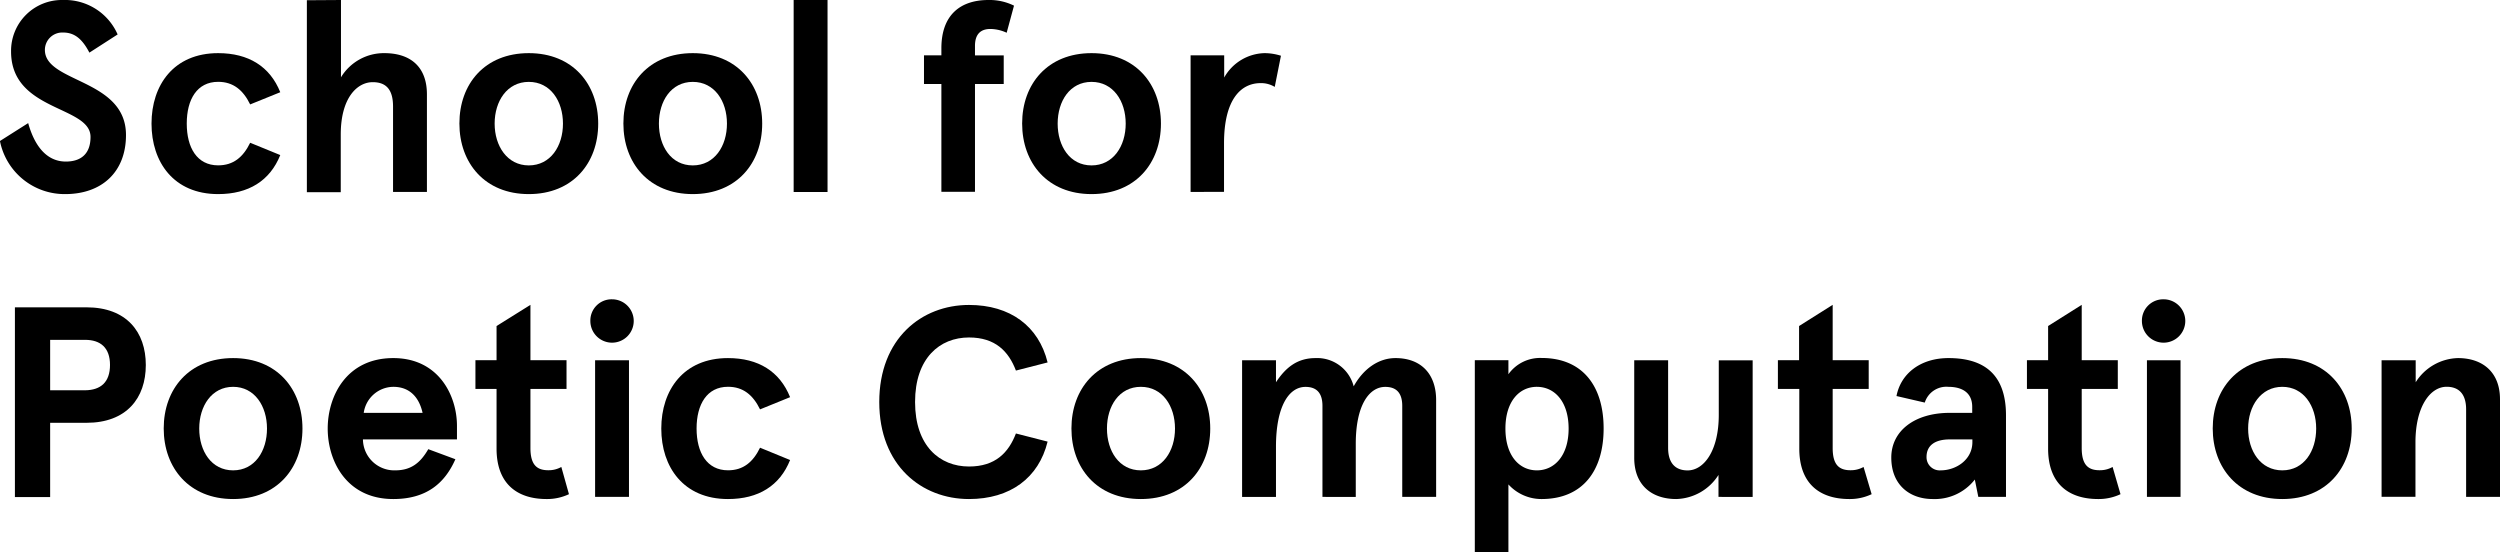 <svg id="Layer_1" data-name="Layer 1" xmlns="http://www.w3.org/2000/svg" viewBox="0 0 442.7 97.78"><title>school</title><path d="M140,272.45c-1.3-2.5-2.69-3.56-4.66-3.56a3.08,3.08,0,0,0-3.22,3.08c0,5.85,14.36,5.09,14.36,15.07,0,6.58-4.32,10.46-10.76,10.46a11.67,11.67,0,0,1-11.56-9.4l5-3.17c1,3.6,3,6.81,6.67,6.81,2.59,0,4.37-1.29,4.37-4.36,0-5.57-14.07-4.47-14.07-15.13a9,9,0,0,1,9.17-9.12,10.2,10.2,0,0,1,9.7,6.1Z" transform="translate(-124.17 -263.13)"/><path d="M173.8,290.59c-1.83,4.56-5.62,6.91-11,6.91-7.87,0-11.8-5.66-11.8-12.48s3.93-12.48,11.8-12.48c5.38,0,9.17,2.36,11,6.92l-5.33,2.16c-1.25-2.55-3-4-5.67-4-3.74,0-5.56,3.12-5.56,7.39s1.82,7.4,5.56,7.4c2.69,0,4.42-1.44,5.67-4Z" transform="translate(-124.17 -263.13)"/><path d="M184.55,263.13v13.69a8.89,8.89,0,0,1,7.68-4.28c4.56,0,7.54,2.36,7.54,7.3v17.28h-6V282c0-2.93-1.15-4.32-3.6-4.32-2.73,0-5.66,2.74-5.66,9.27v10.22h-6v-34Z" transform="translate(-124.17 -263.13)"/><path d="M217.81,272.54c7.78,0,12.29,5.48,12.29,12.48s-4.51,12.48-12.29,12.48S205.52,292,205.52,285,210,272.54,217.81,272.54Zm0,19.88c3.84,0,6.05-3.41,6.05-7.4s-2.21-7.39-6.05-7.39-6.05,3.41-6.05,7.39S214,292.42,217.81,292.42Z" transform="translate(-124.17 -263.13)"/><path d="M246.85,272.54c7.78,0,12.29,5.48,12.29,12.48s-4.51,12.48-12.29,12.48S234.56,292,234.56,285,239.07,272.54,246.85,272.54Zm0,19.88c3.84,0,6.05-3.41,6.05-7.4s-2.21-7.39-6.05-7.39-6,3.41-6,7.39S243,292.42,246.85,292.42Z" transform="translate(-124.17 -263.13)"/><path d="M270.71,263.13v34h-6v-34Z" transform="translate(-124.17 -263.13)"/><path d="M287.79,272.93h3.08v-1.25c0-5.91,3.36-8.55,8.35-8.55a9.78,9.78,0,0,1,4.51,1l-1.3,4.8a7,7,0,0,0-2.88-.67c-1.68,0-2.73.87-2.73,3v1.68h5.09V278h-5.09v19.1h-5.95V278h-3.08Z" transform="translate(-124.17 -263.13)"/><path d="M317.46,272.54c7.78,0,12.29,5.48,12.29,12.48s-4.51,12.48-12.29,12.48S305.17,292,305.17,285,309.68,272.54,317.46,272.54Zm0,19.88c3.84,0,6.05-3.41,6.05-7.4s-2.21-7.39-6.05-7.39-6,3.41-6,7.39S313.62,292.42,317.46,292.42Z" transform="translate(-124.17 -263.13)"/><path d="M335,297.12V272.93h5.95v3.93a8.44,8.44,0,0,1,7.15-4.32A9.77,9.77,0,0,1,351,273l-1.1,5.52a4.63,4.63,0,0,0-2.5-.67c-3.46,0-6.48,2.83-6.48,10.66v8.59Z" transform="translate(-124.17 -263.13)"/><path d="M133.05,338v13.15h-6.24v-33.6h12.67c7.1,0,10.51,4.37,10.51,10.22S146.58,338,139.48,338Zm10.6-10.23c0-3.07-1.68-4.46-4.41-4.46h-6.19v8.93h6.19C142,332.21,143.65,330.82,143.65,327.74Z" transform="translate(-124.17 -263.13)"/><path d="M165.45,326.54c7.77,0,12.28,5.48,12.28,12.48s-4.51,12.48-12.28,12.48S153.16,346,153.16,339,157.67,326.54,165.45,326.54Zm0,19.88c3.84,0,6-3.41,6-7.4s-2.2-7.39-6-7.39-6,3.41-6,7.39S161.61,346.42,165.45,346.42Z" transform="translate(-124.17 -263.13)"/><path d="M205.09,340.94H188.44a5.55,5.55,0,0,0,5.71,5.48c2.74,0,4.42-1.25,5.86-3.75l4.8,1.78c-1.88,4.27-5.14,7.05-11,7.05-8.3,0-11.61-6.76-11.61-12.48s3.31-12.48,11.61-12.48c8.07,0,11.28,6.68,11.28,12Zm-16.51-4.7H199c-.53-2.4-2-4.61-5.19-4.61A5.35,5.35,0,0,0,188.58,336.24Z" transform="translate(-124.17 -263.13)"/><path d="M224.92,350.64a9.07,9.07,0,0,1-3.94.86c-5.47,0-8.88-2.92-8.88-8.92V332h-3.74v-5.09h3.74v-6.05l6-3.75v9.8h6.39V332h-6.39v10.46c0,3,1.15,3.94,3.17,3.94a4.55,4.55,0,0,0,2.3-.58Z" transform="translate(-124.17 -263.13)"/><path d="M232.55,316.13a3.84,3.84,0,1,1-3.84,3.84A3.76,3.76,0,0,1,232.55,316.13Zm3,10.8v24.19h-6V326.93Z" transform="translate(-124.17 -263.13)"/><path d="M264.08,344.59c-1.82,4.56-5.61,6.91-11,6.91-7.87,0-11.81-5.66-11.81-12.48s3.94-12.48,11.81-12.48c5.38,0,9.17,2.36,11,6.92l-5.32,2.16c-1.25-2.55-3-4-5.67-4-3.74,0-5.57,3.12-5.57,7.39s1.83,7.4,5.57,7.4c2.69,0,4.42-1.44,5.67-4Z" transform="translate(-124.17 -263.13)"/><path d="M304.07,328.75c-1.3-3.41-3.65-5.86-8.31-5.86-5.18,0-9.55,3.65-9.55,11.43s4.37,11.42,9.55,11.42c4.66,0,7-2.44,8.31-5.85l5.61,1.44c-1.58,6.43-6.62,10.17-13.92,10.17-8.4,0-15.89-5.95-15.89-17.18s7.49-17.19,15.89-17.19c7.3,0,12.34,3.75,13.92,10.18Z" transform="translate(-124.17 -263.13)"/><path d="M326.19,326.54c7.78,0,12.29,5.48,12.29,12.48S334,351.5,326.19,351.5,313.9,346,313.9,339,318.42,326.54,326.19,326.54Zm0,19.88c3.84,0,6.05-3.41,6.05-7.4s-2.21-7.39-6.05-7.39-6,3.41-6,7.39S322.35,346.42,326.19,346.42Z" transform="translate(-124.17 -263.13)"/><path d="M358.35,351.12V335c0-2.45-1.2-3.36-3-3.36-2.93,0-5.23,3.41-5.23,10.61v8.88h-6V326.93h6v3.89c1.77-2.69,3.84-4.28,7-4.28a6.68,6.68,0,0,1,6.76,5c1.73-3.12,4.42-5,7.4-5,4.51,0,7.2,2.79,7.2,7.44v17.14h-6V335c0-2.45-1.2-3.36-3-3.36-2.88,0-5.23,3.27-5.23,10.08v9.41Z" transform="translate(-124.17 -263.13)"/><path d="M397.14,351.5a7.9,7.9,0,0,1-5.86-2.59v12h-5.95v-34h5.95v2.49a6.89,6.89,0,0,1,5.86-2.88c7.3,0,11,5,11,12.48S404.44,351.5,397.14,351.5Zm-.82-19.87c-3.12,0-5.57,2.59-5.57,7.39s2.45,7.4,5.57,7.4,5.62-2.6,5.62-7.4S399.44,331.63,396.32,331.63Z" transform="translate(-124.17 -263.13)"/><path d="M428.48,351.12v-3.89A9.13,9.13,0,0,1,421,351.5c-4.32,0-7.44-2.44-7.44-7.29V326.93h6v15.5c0,2.88,1.44,4,3.45,4,2.88,0,5.52-3.46,5.52-9.84v-9.65h6v24.19Z" transform="translate(-124.17 -263.13)"/><path d="M455.6,350.64a9,9,0,0,1-3.93.86c-5.48,0-8.88-2.92-8.88-8.92V332H439v-5.09h3.75v-6.05l5.95-3.75v9.8h6.38V332h-6.38v10.46c0,3,1.15,3.94,3.17,3.94a4.6,4.6,0,0,0,2.3-.58Z" transform="translate(-124.17 -263.13)"/><path d="M460,333.26c.77-4,4.27-6.72,9.21-6.72,5.76,0,10.18,2.4,10.18,10.13v14.45h-4.9l-.62-3.07a9,9,0,0,1-7.44,3.45c-4.13,0-7.35-2.54-7.35-7.34s4.23-7.92,10.33-7.92h4v-1.06c0-2.68-2-3.55-4.23-3.55a4,4,0,0,0-4.17,2.79Zm7.82,13.16c2.74,0,5.62-1.88,5.62-5v-.48h-4c-2.54,0-4.12,1-4.12,3.12A2.33,2.33,0,0,0,467.84,346.42Z" transform="translate(-124.17 -263.13)"/><path d="M499.67,350.64a9.07,9.07,0,0,1-3.94.86c-5.47,0-8.88-2.92-8.88-8.92V332H483.1v-5.09h3.75v-6.05l5.95-3.75v9.8h6.39V332H492.8v10.46c0,3,1.15,3.94,3.17,3.94a4.55,4.55,0,0,0,2.3-.58Z" transform="translate(-124.17 -263.13)"/><path d="M507.3,316.13a3.84,3.84,0,1,1-3.84,3.84A3.77,3.77,0,0,1,507.3,316.13Zm3,10.8v24.19h-5.95V326.93Z" transform="translate(-124.17 -263.13)"/><path d="M528.32,326.54c7.78,0,12.29,5.48,12.29,12.48s-4.51,12.48-12.29,12.48S516,346,516,339,520.54,326.54,528.32,326.54Zm0,19.88c3.84,0,6-3.41,6-7.4s-2.21-7.39-6-7.39-6.05,3.41-6.05,7.39S524.48,346.42,528.32,346.42Z" transform="translate(-124.17 -263.13)"/><path d="M551.94,326.93v3.89a9.12,9.12,0,0,1,7.48-4.28c4.33,0,7.45,2.45,7.45,7.3v17.28h-6v-15.5c0-2.88-1.44-4-3.45-4-2.88,0-5.52,3.46-5.52,9.84v9.65h-6V326.93Z" transform="translate(-124.17 -263.13)"/></svg>